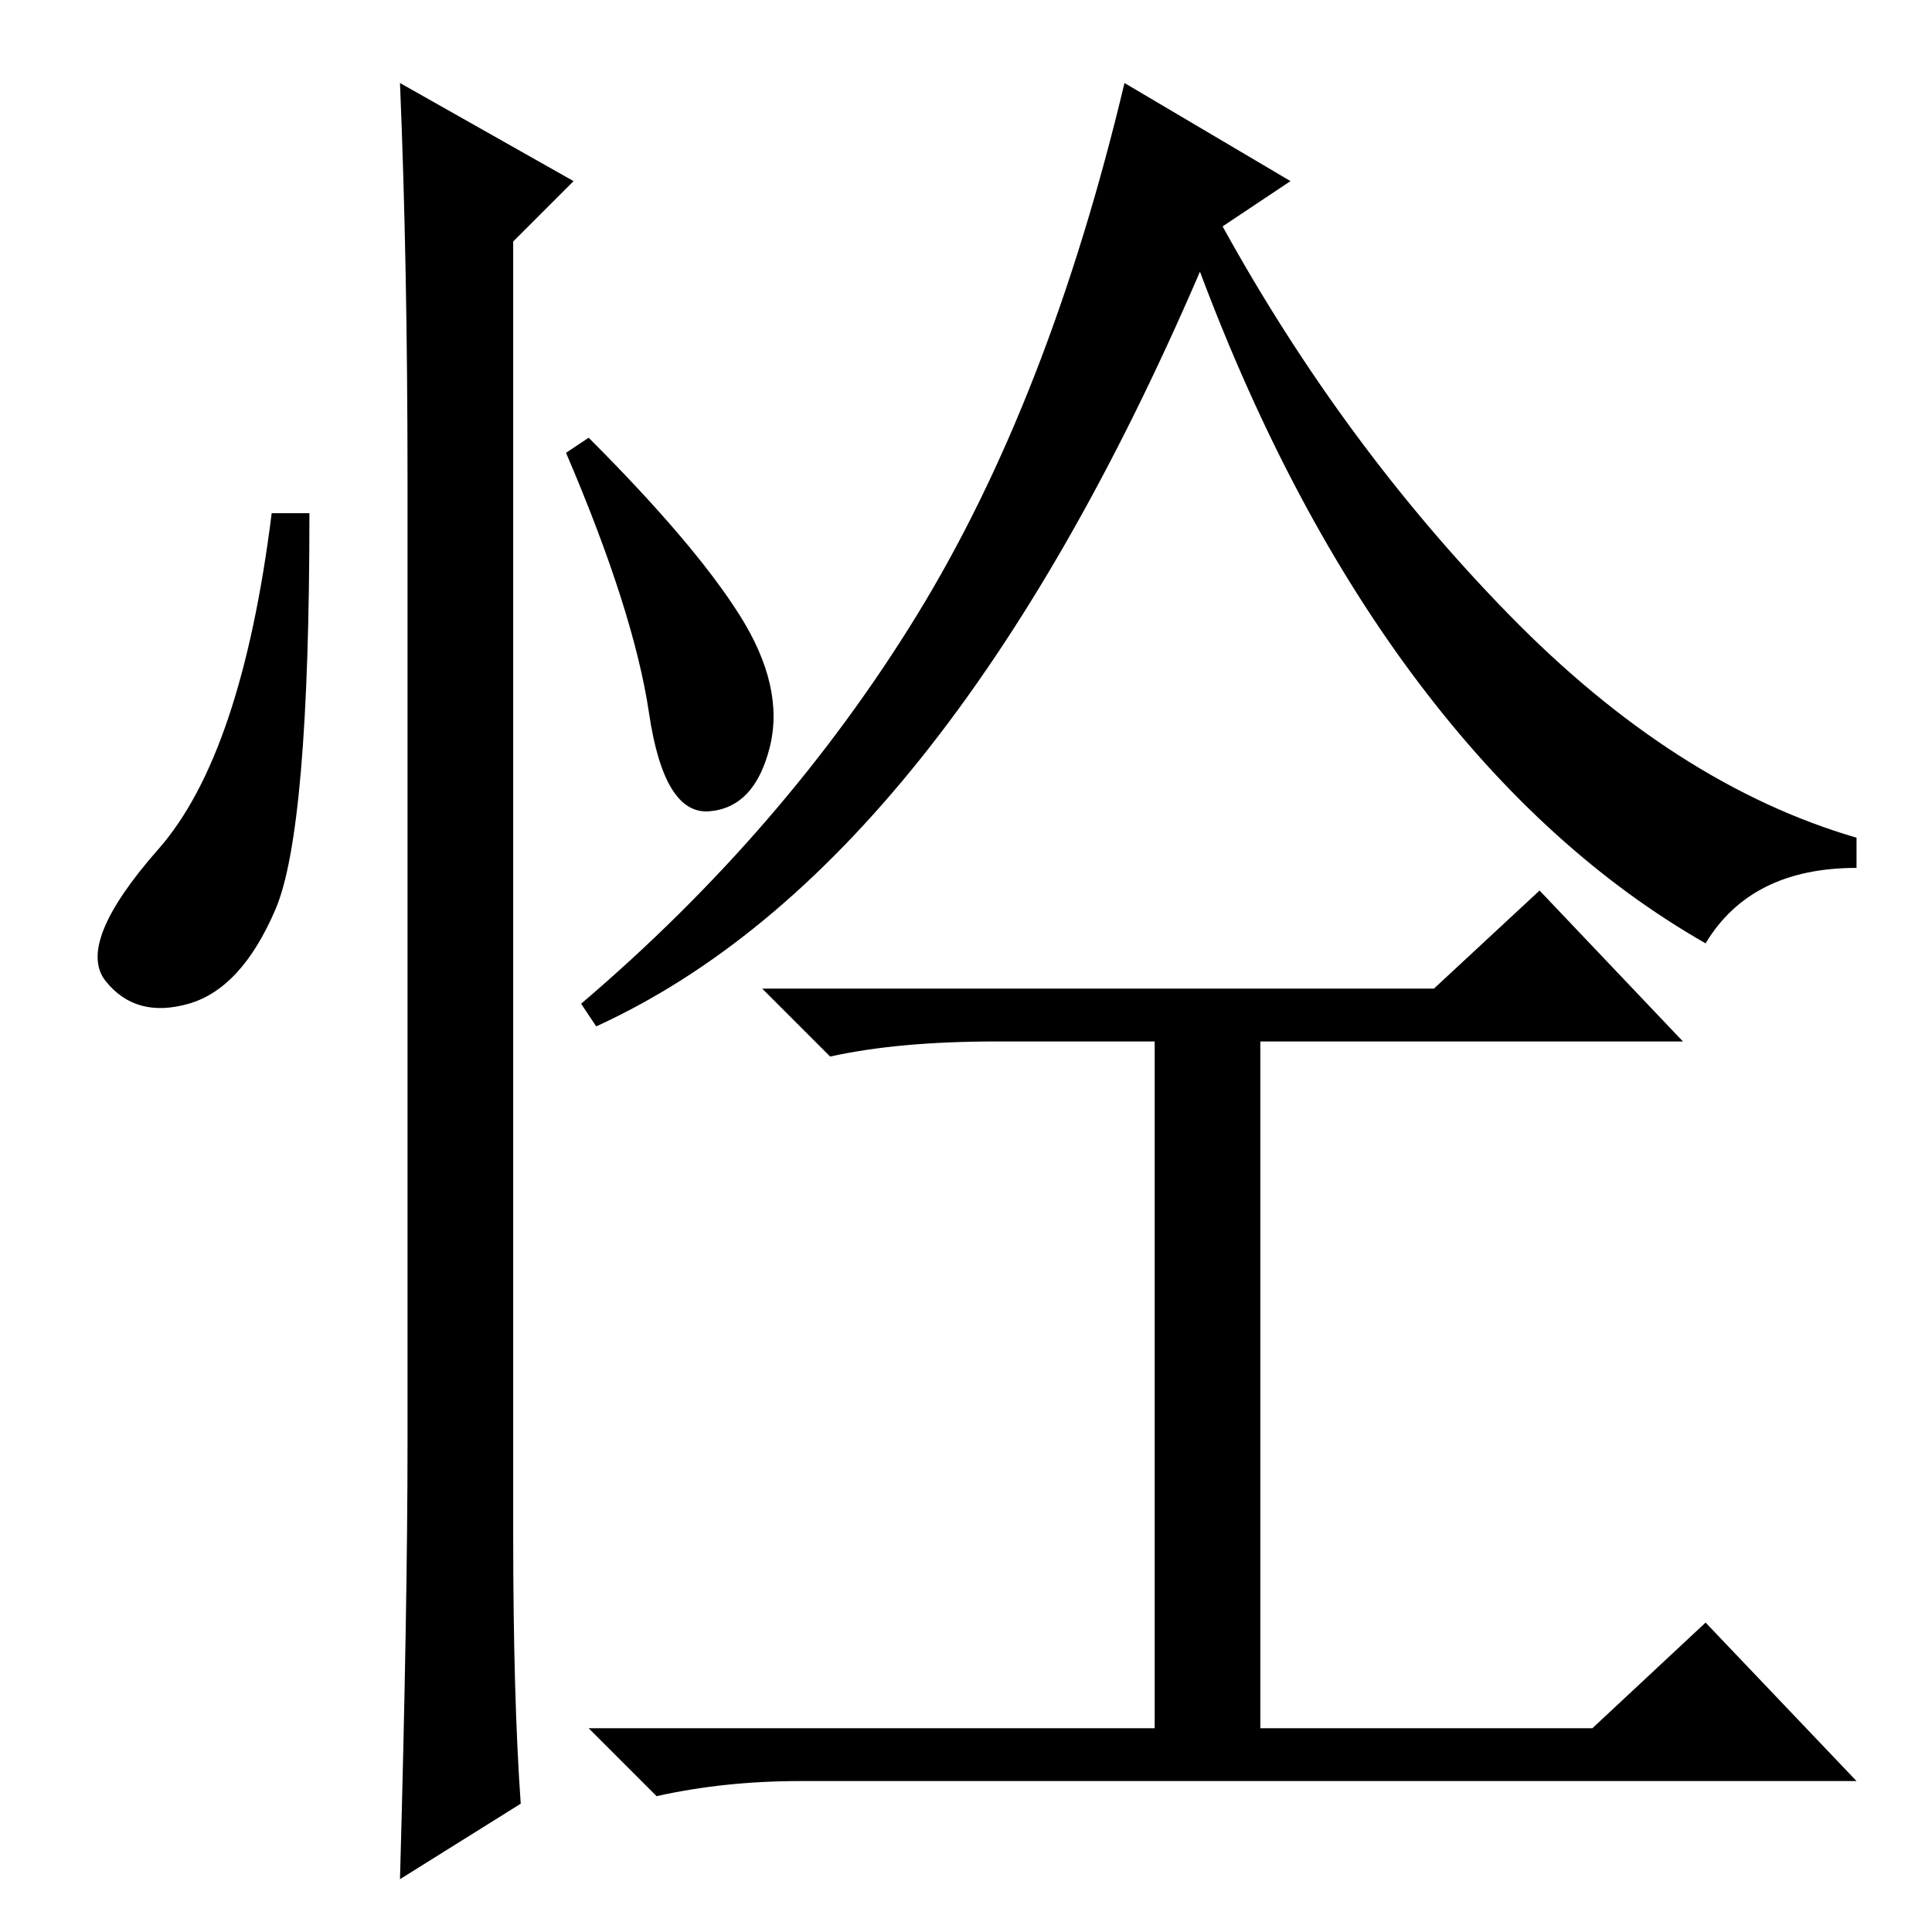 <?xml version="1.0" standalone="no"?>
<!DOCTYPE svg PUBLIC "-//W3C//DTD SVG 1.1//EN" "http://www.w3.org/Graphics/SVG/1.1/DTD/svg11.dtd" >
<svg xmlns="http://www.w3.org/2000/svg" xmlns:xlink="http://www.w3.org/1999/xlink" version="1.1" viewBox="0 -36 256 256">
  <g transform="matrix(1 0 0 -1 0 220)">
   <path fill="currentColor"
d="M36.5 135.5q-4.5 -10.5 -11.5 -12.5t-11 3t7 17.5t15 44.5h5q0 -42 -4.5 -52.5zM53 245l23 -13l-8 -8v-171q0 -22 1 -36l-16 -10q1 36 1 58v127q0 29 -1 53zM98 174.5q6 -9.5 4 -17.5t-8 -8.5t-8 13t-11 34.5l3 2q14 -14 20 -23.5zM171 232l-9 -6q16 -29 38 -51.5
t46 -29.5v-4q-14 0 -20 -10q-21 12 -38 34.5t-29 54.5q-34 -79 -80 -100l-2 3q27 23 44.5 51.5t27.5 70.5zM190 125l14 13l19 -20h-56v-91h44l15 14l20 -21h-140q-10 0 -19 -2l-9 9h75v91h-21q-13 0 -22 -2l-9 9h89z" />
  </g>

</svg>
